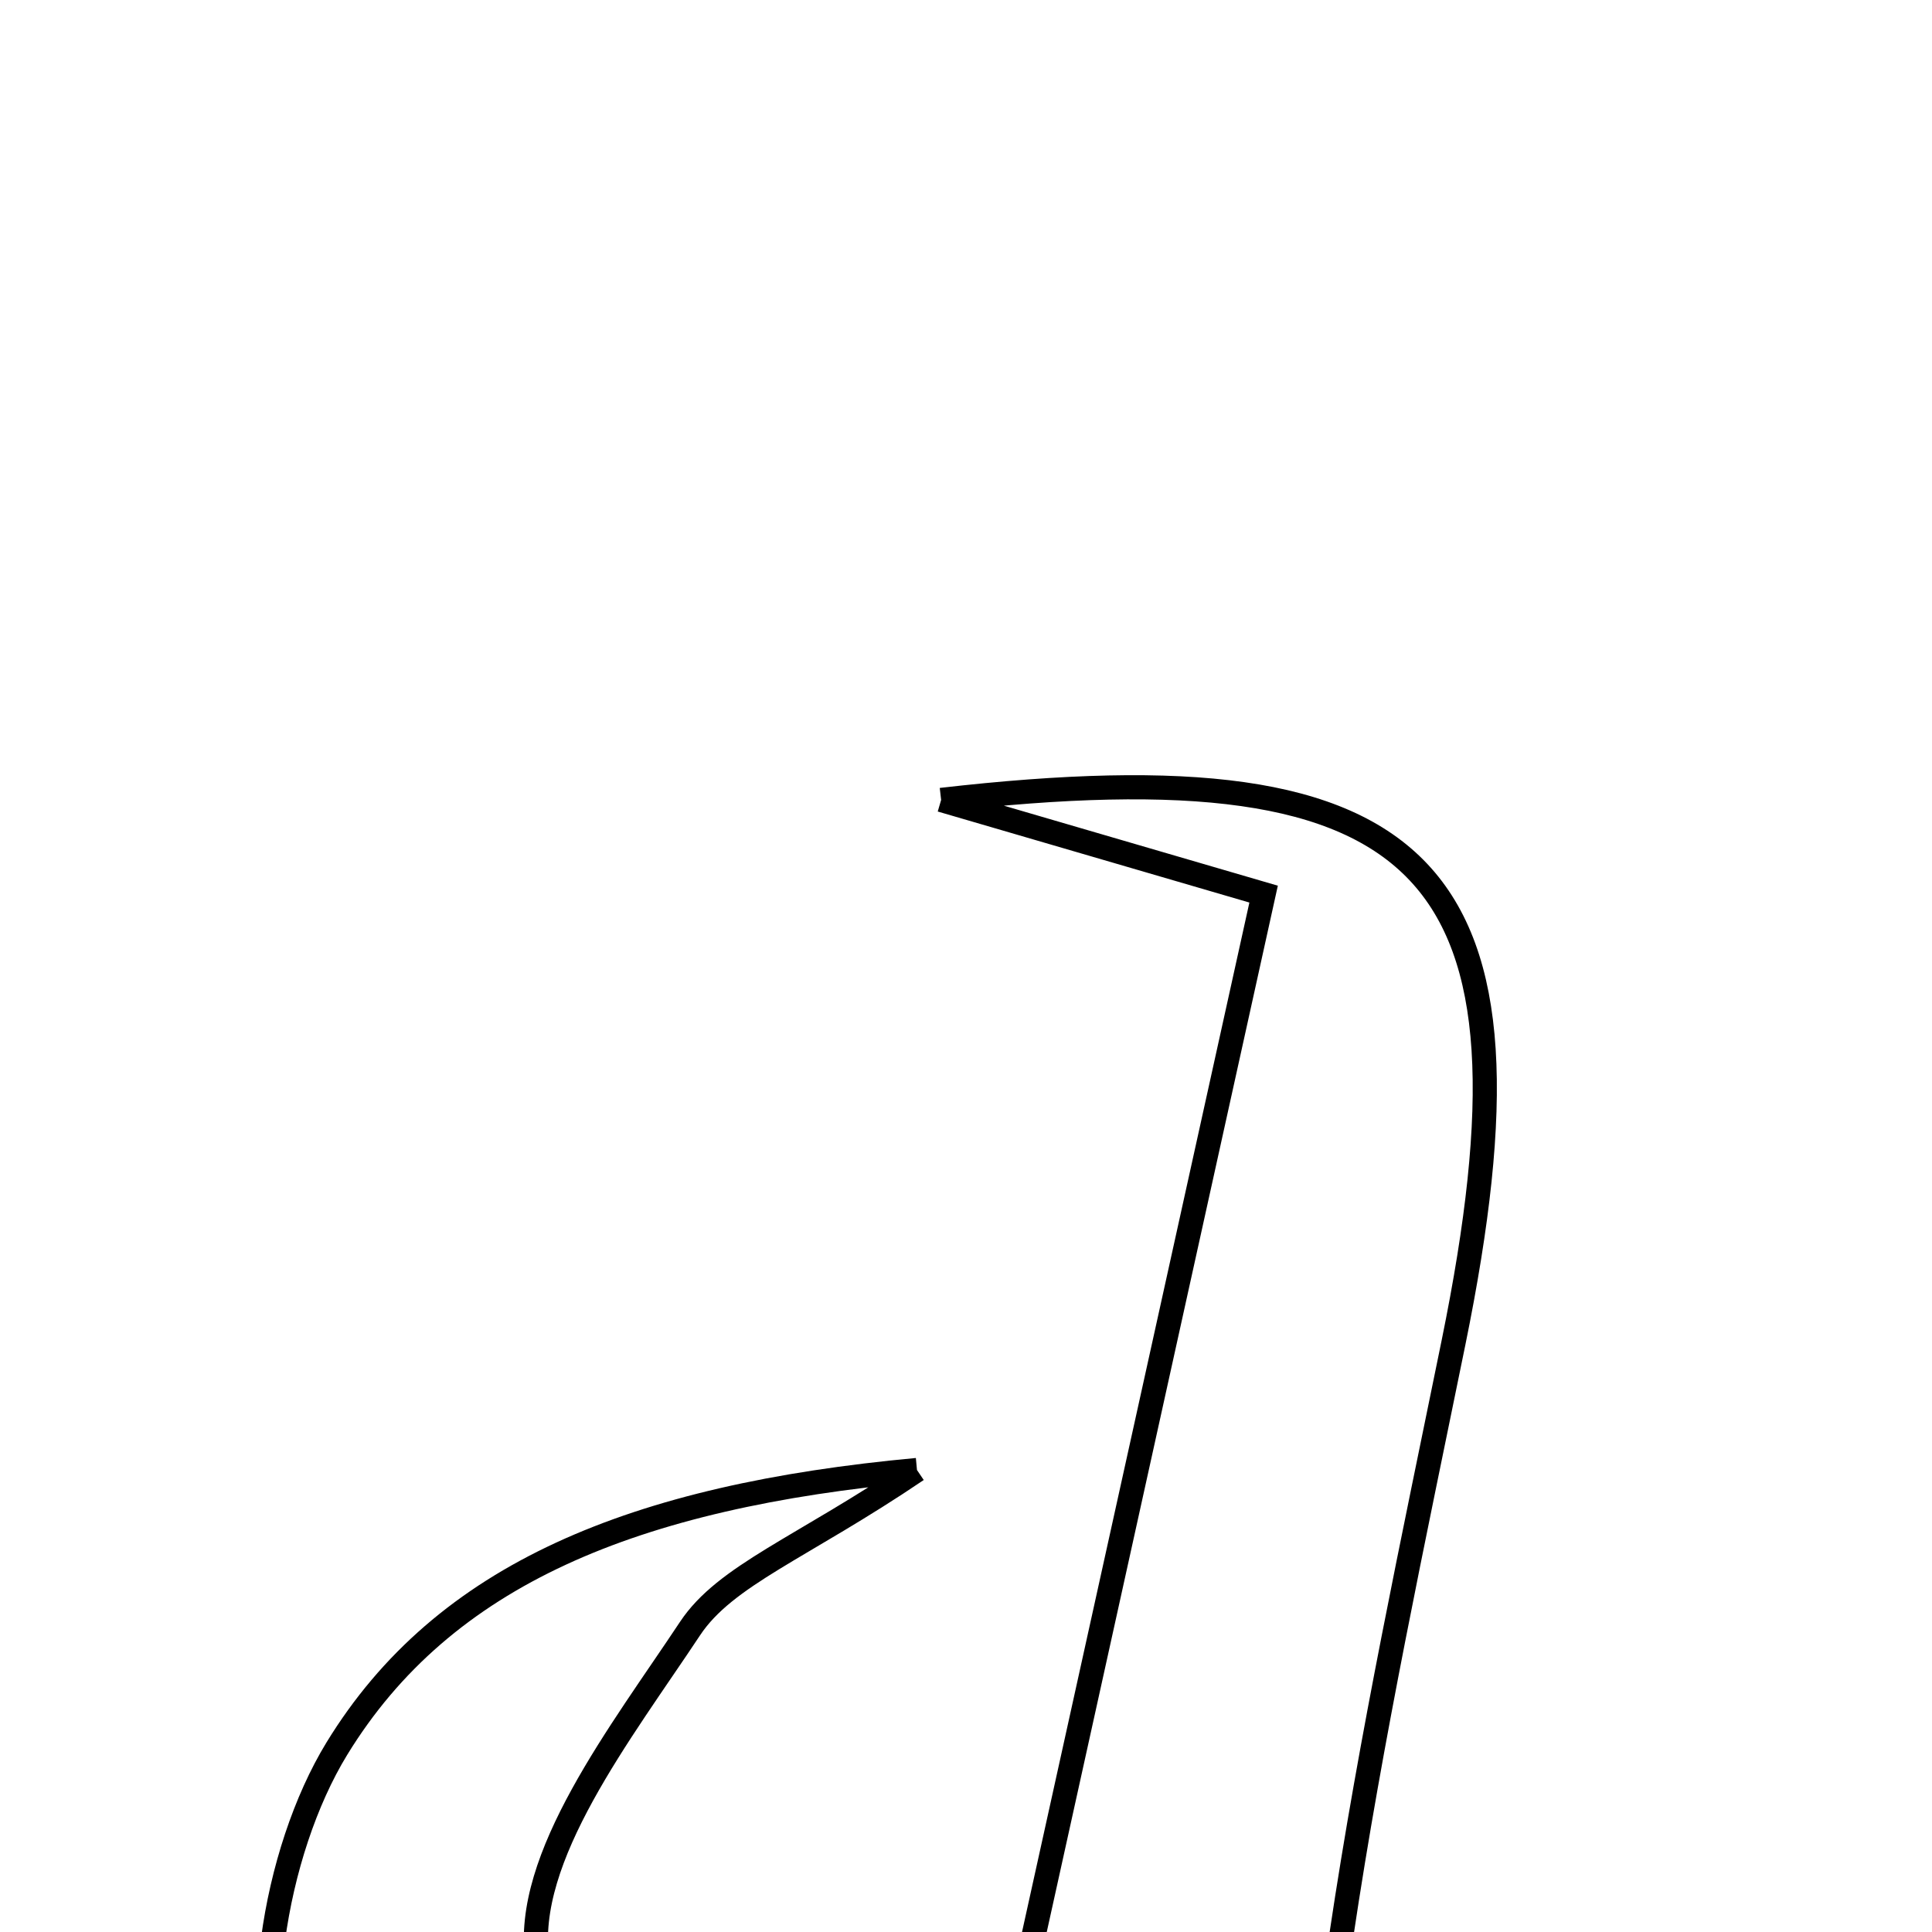 <svg xmlns="http://www.w3.org/2000/svg" viewBox="0.0 0.0 24.0 24.0" height="200px" width="200px"><path fill="none" stroke="black" stroke-width=".3" stroke-opacity="1.0"  filling="0" d="M11.691 9.937 C17.813 9.234 19.258 10.785 18.057 16.673 C17.557 19.125 17.031 21.575 16.662 24.047 C16.481 25.25 16.63 26.504 16.63 28.979 C14.767 27.538 13.416 26.493 12.462 25.755 C13.591 20.642 14.625 15.963 15.697 11.107 C13.871 10.574 12.801 10.261 11.691 9.937"></path>
<path fill="none" stroke="black" stroke-width=".3" stroke-opacity="1.0"  filling="0" d="M11.391 18.261 C9.954 19.233 9.012 19.566 8.571 20.232 C7.721 21.515 6.493 23.08 6.675 24.348 C6.826 25.388 8.792 26.167 10.128 27.197 C9.328 27.488 8.457 28.131 7.722 28.001 C6.25 27.741 4.062 27.42 3.621 26.458 C3.041 25.195 3.4 23.006 4.184 21.723 C5.512 19.552 7.88 18.587 11.391 18.261"></path></svg>